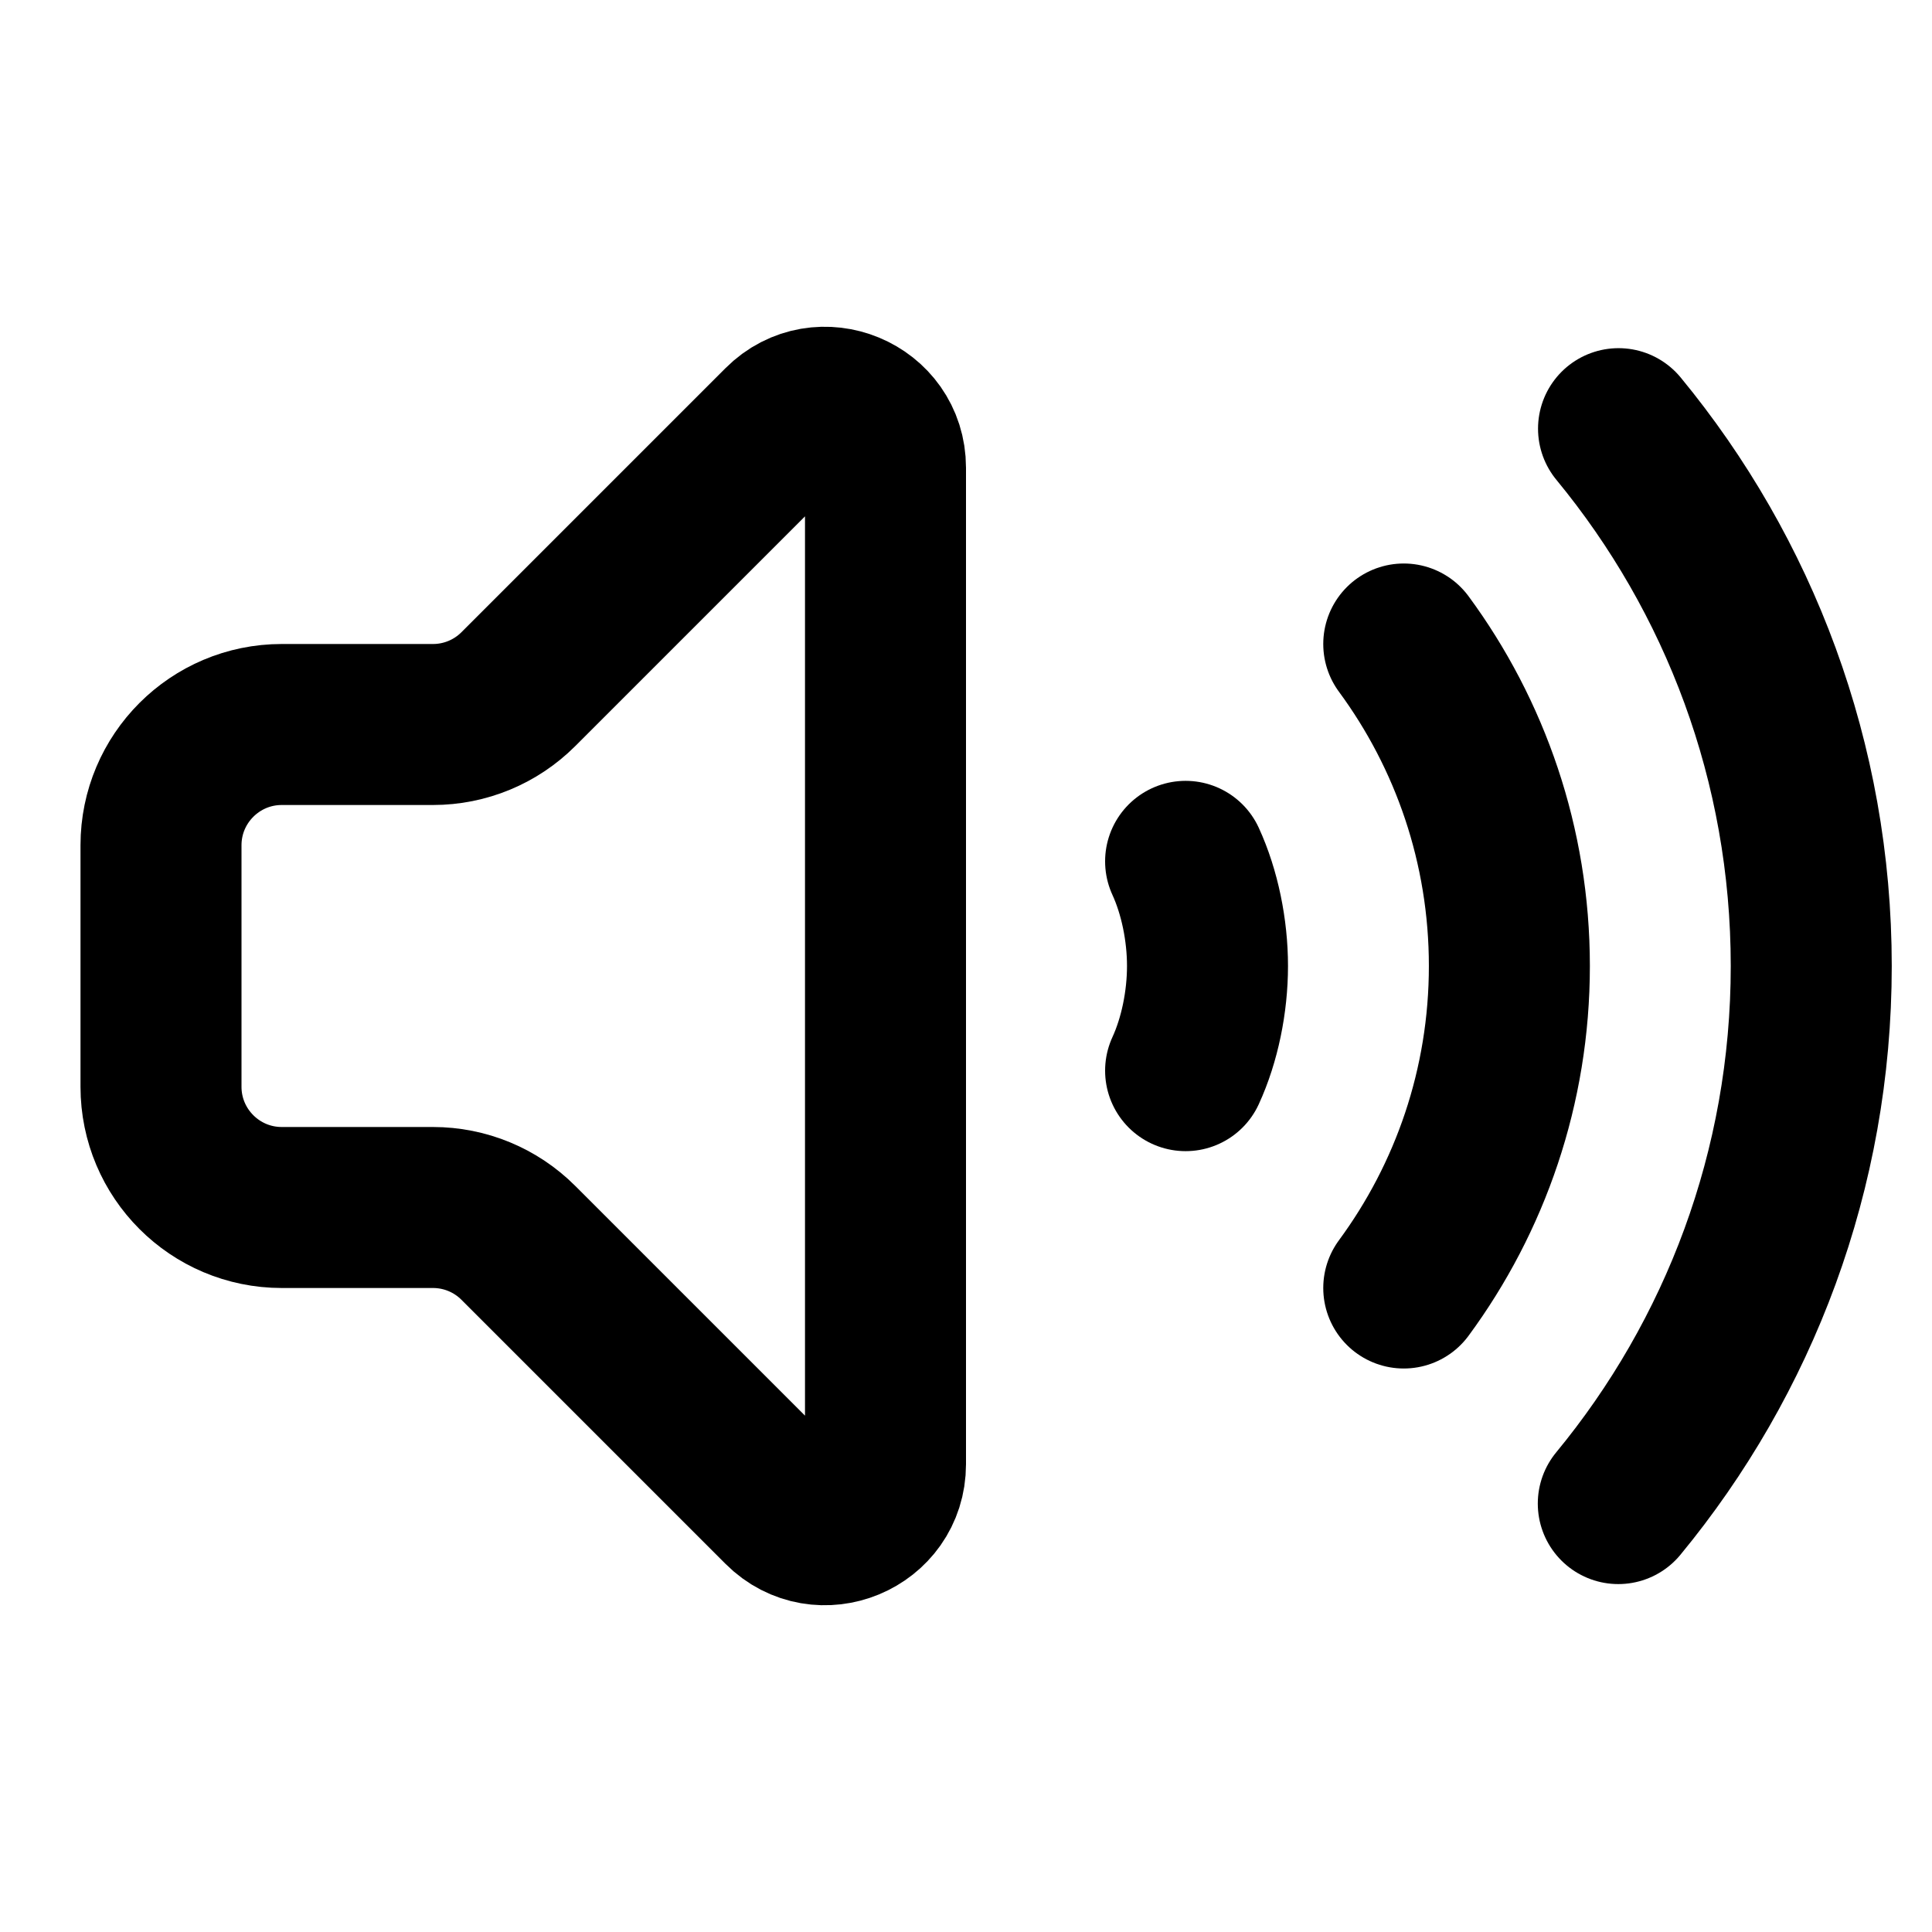 <svg xmlns="http://www.w3.org/2000/svg" fill="none" viewBox="0 0 24 24"><path stroke="currentColor" stroke-linecap="round" stroke-width="2" d="M20.106 5.325C21.602 7.14 22.5 9.465 22.5 12C22.5 14.537 21.6 16.863 20.103 18.678"/><path stroke="currentColor" stroke-linecap="round" stroke-width="2" d="M17.438 16C18.262 14.881 18.75 13.497 18.75 12C18.75 10.503 18.262 9.119 17.438 8"/><path stroke="currentColor" stroke-linecap="round" stroke-width="2" d="M14.728 13.3C14.903 12.92 15 12.446 15 12C15 11.554 14.903 11.081 14.728 10.7"/><path stroke="currentColor" stroke-linejoin="round" stroke-width="2" d="M2 10.5C2 9.672 2.672 9 3.5 9H5.379C5.777 9 6.158 8.842 6.439 8.561L9.72 5.28C10.192 4.808 11 5.142 11 5.811V18.189C11 18.858 10.192 19.192 9.72 18.72L6.439 15.439C6.158 15.158 5.777 15 5.379 15H3.5C2.672 15 2 14.328 2 13.5V10.5Z"/></svg>